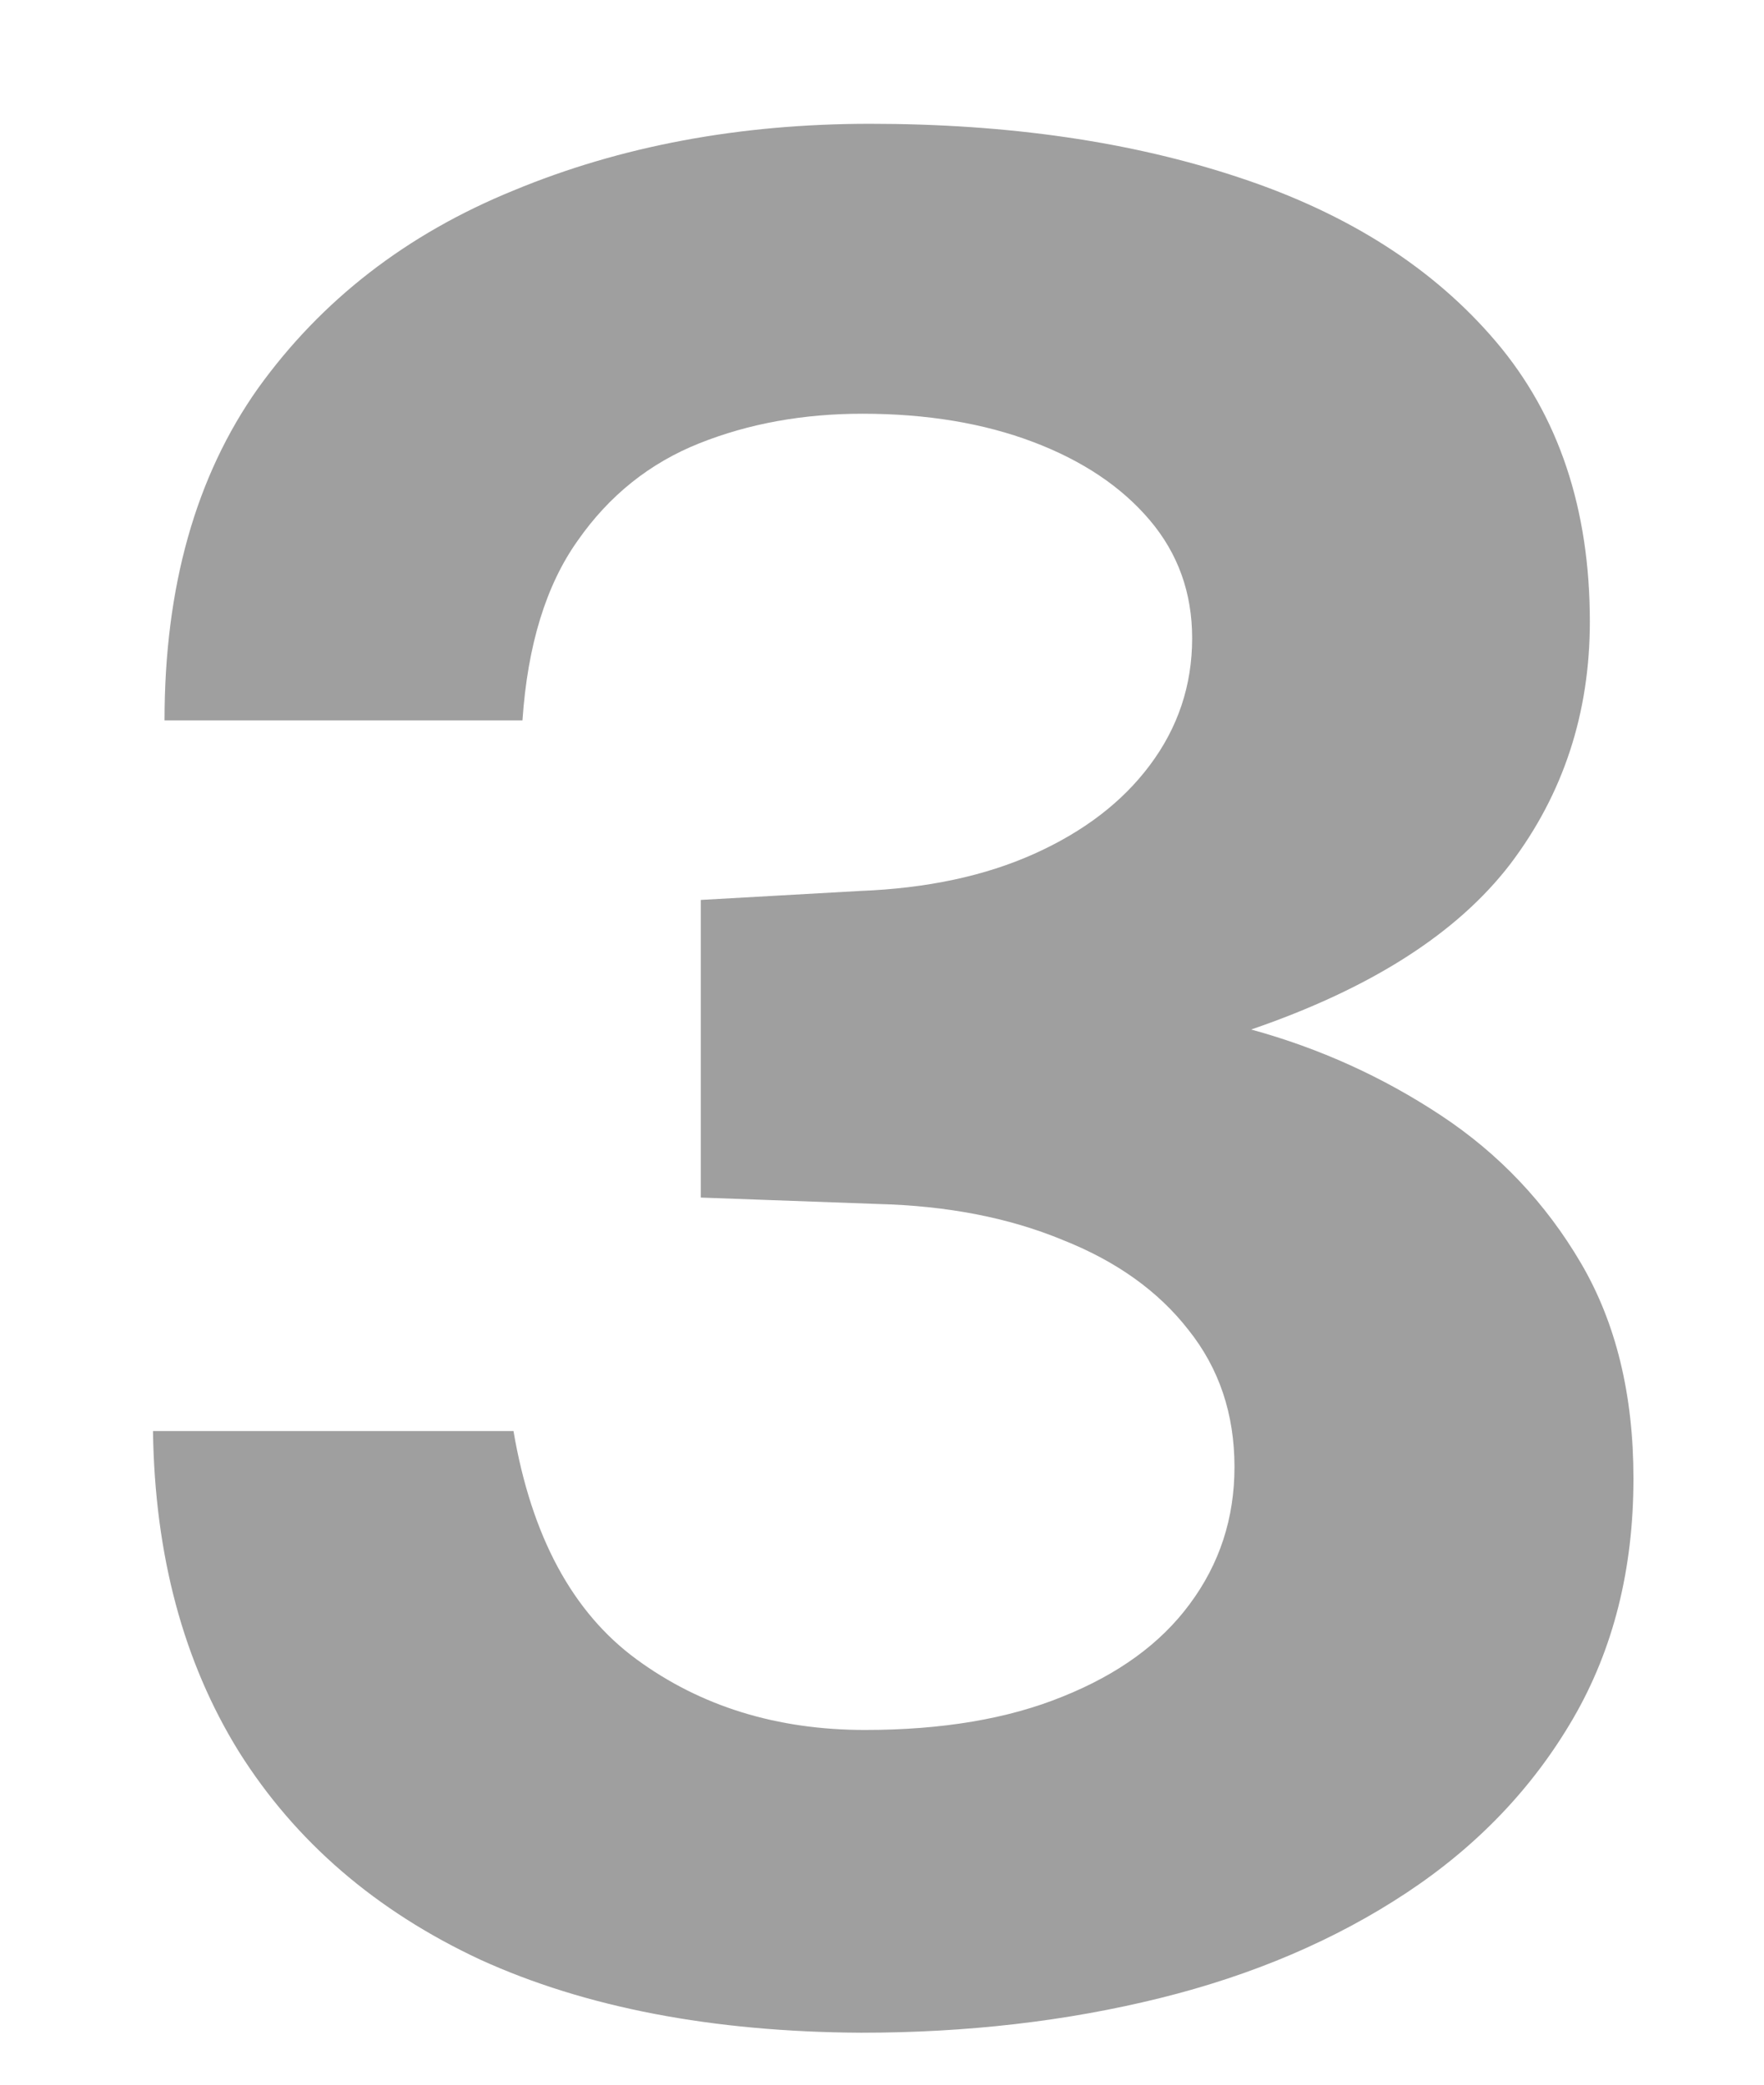 <svg width="11" height="13" viewBox="0 0 11 13" fill="none" xmlns="http://www.w3.org/2000/svg">
<path d="M1.026 4.492C1.026 3.66 1.221 2.969 1.61 2.42C2.005 1.871 2.535 1.46 3.202 1.188C3.869 0.911 4.61 0.772 5.426 0.772C6.29 0.772 7.058 0.884 7.73 1.108C8.407 1.332 8.941 1.673 9.33 2.132C9.719 2.591 9.914 3.172 9.914 3.876C9.914 4.447 9.749 4.951 9.418 5.388C9.087 5.82 8.549 6.164 7.802 6.42C8.229 6.537 8.623 6.716 8.986 6.956C9.349 7.196 9.639 7.503 9.858 7.876C10.077 8.249 10.186 8.697 10.186 9.22C10.186 9.785 10.061 10.284 9.81 10.716C9.559 11.148 9.213 11.511 8.77 11.804C8.327 12.097 7.815 12.316 7.234 12.46C6.653 12.604 6.031 12.676 5.37 12.676C4.442 12.671 3.65 12.519 2.994 12.22C2.343 11.916 1.842 11.484 1.49 10.924C1.143 10.364 0.965 9.697 0.954 8.924H3.202C3.314 9.58 3.57 10.055 3.97 10.348C4.37 10.641 4.845 10.788 5.394 10.788C5.874 10.788 6.285 10.719 6.626 10.58C6.973 10.441 7.237 10.249 7.418 10.004C7.605 9.753 7.698 9.468 7.698 9.148C7.698 8.817 7.602 8.532 7.41 8.292C7.223 8.052 6.962 7.865 6.626 7.732C6.29 7.593 5.906 7.519 5.474 7.508L4.37 7.468V5.612L5.362 5.556C5.778 5.54 6.141 5.463 6.45 5.324C6.759 5.185 6.999 5.001 7.17 4.772C7.346 4.537 7.434 4.273 7.434 3.98C7.434 3.697 7.346 3.452 7.17 3.244C6.994 3.036 6.751 2.873 6.442 2.756C6.133 2.639 5.778 2.58 5.378 2.58C5.01 2.58 4.671 2.641 4.362 2.764C4.053 2.887 3.799 3.089 3.602 3.372C3.405 3.649 3.29 4.023 3.258 4.492H1.026Z" fill="#9F9F9F"/>
</svg>
